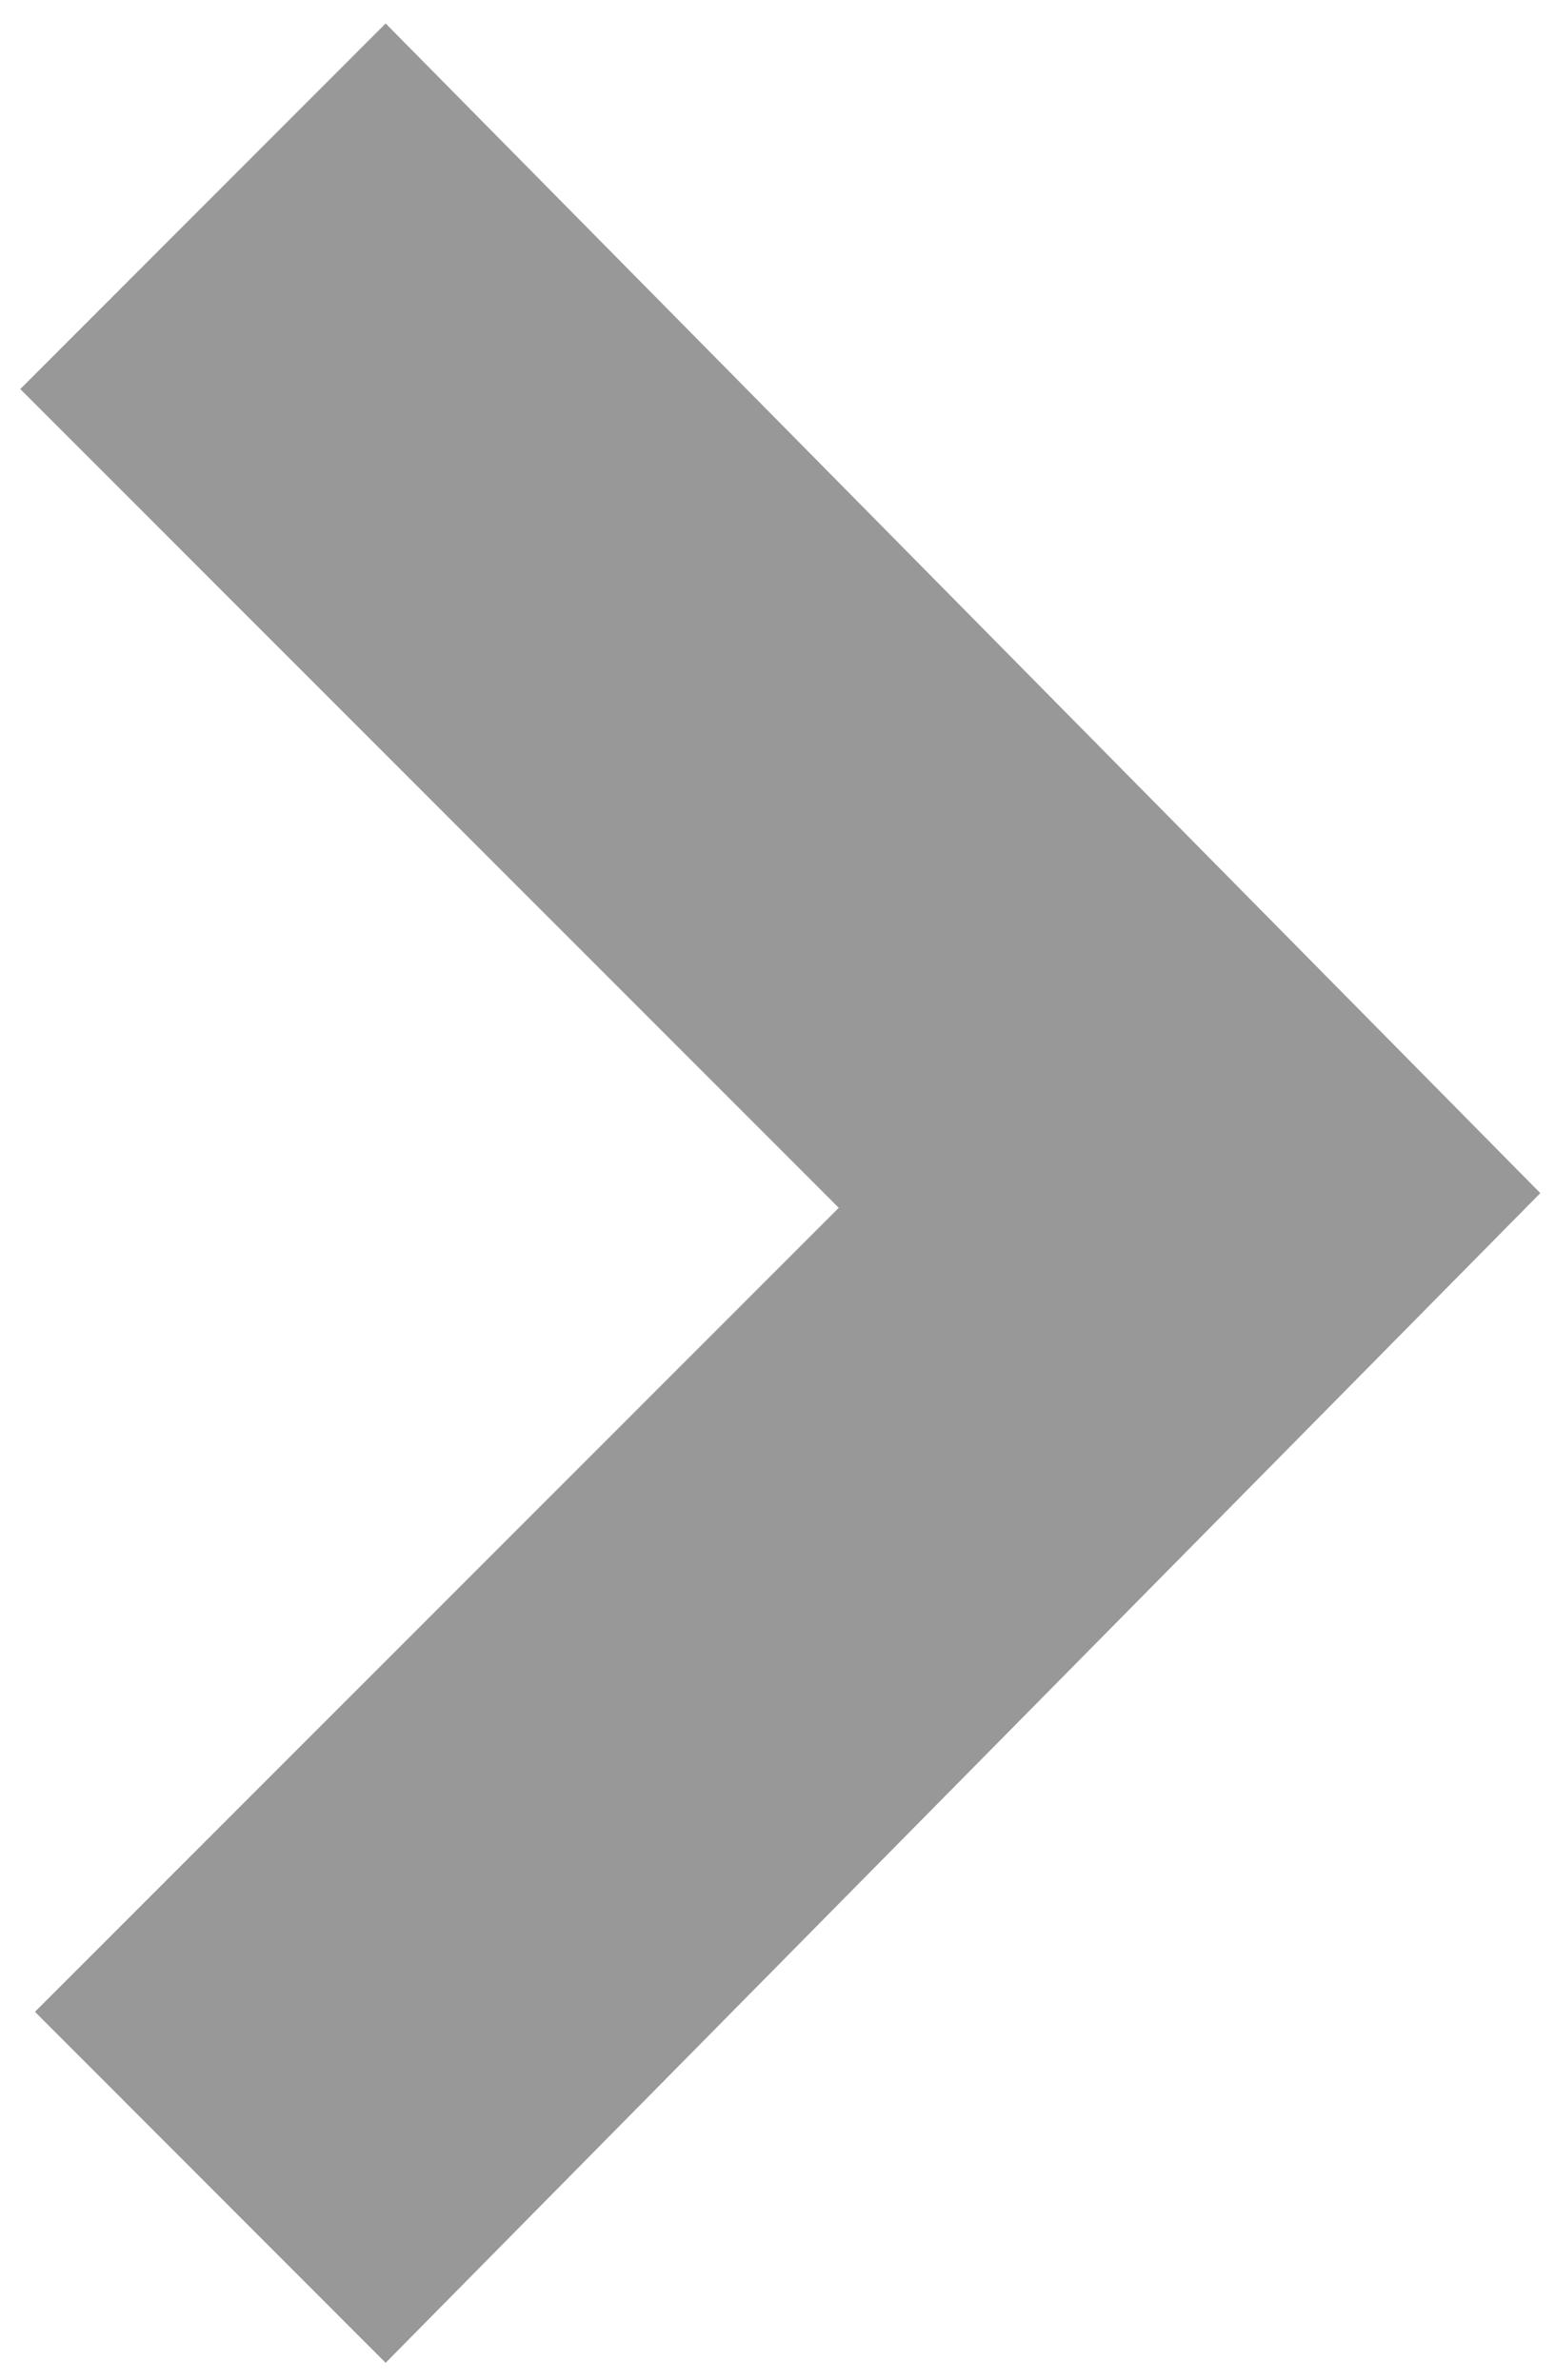 <?xml version="1.0" encoding="utf-8"?>
<!-- Generator: Adobe Illustrator 15.1.0, SVG Export Plug-In . SVG Version: 6.00 Build 0)  -->
<!DOCTYPE svg PUBLIC "-//W3C//DTD SVG 1.1//EN" "http://www.w3.org/Graphics/SVG/1.1/DTD/svg11.dtd">
<svg version="1.1" id="Layer_1" xmlns="http://www.w3.org/2000/svg" xmlns:xlink="http://www.w3.org/1999/xlink" x="0px" y="0px"
	 width="14.722px" height="22.523px" viewBox="0 0 14.722 22.523" enable-background="new 0 0 14.722 22.523" xml:space="preserve">
<polygon fill="#989898" points="14.583,11.292 3.651,22.362 0.331,19.04 7.941,11.431 0.192,3.682 3.651,0.222 "/>
</svg>
